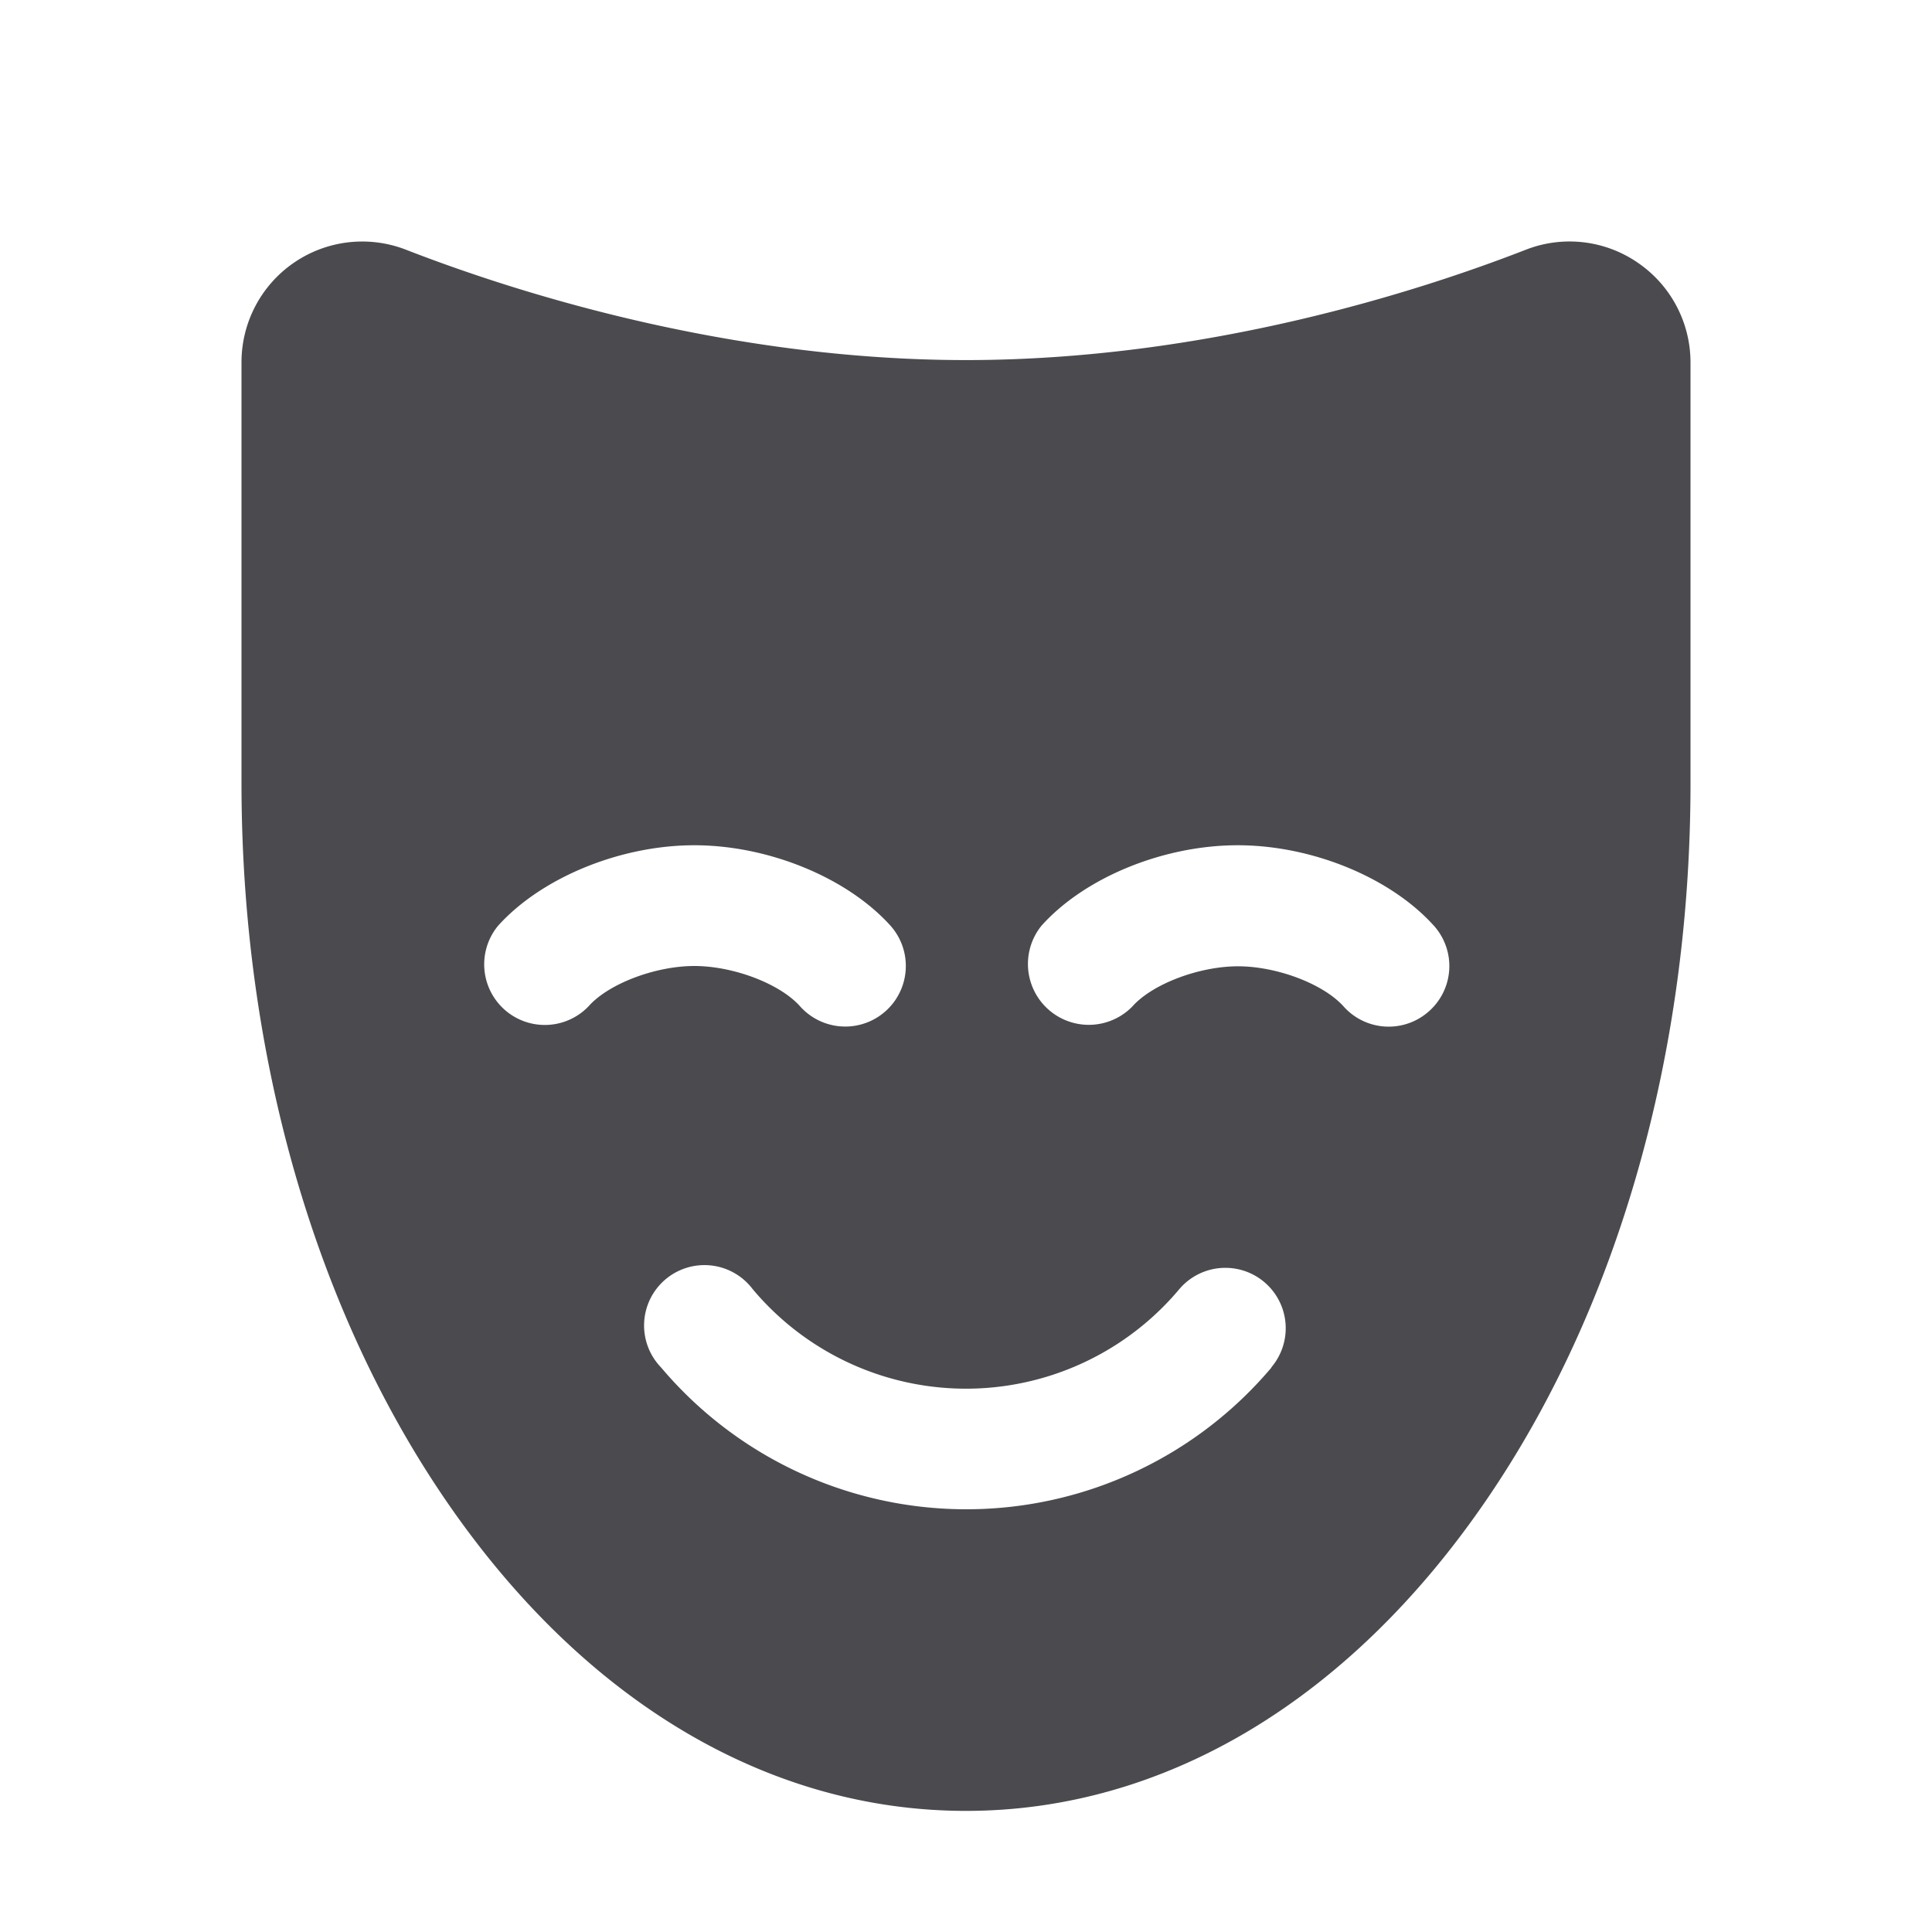 <svg xmlns="http://www.w3.org/2000/svg" width="32" height="32" fill="none" viewBox="0 0 32 32">
  <path fill="#4A4A4F" d="M27.125 4.35a1.992 1.992 0 0 0-1.852-.214C23.518 4.82 19.977 5.964 16 5.964c-3.977 0-7.52-1.145-9.276-1.828A2 2 0 0 0 4 6v6.971c0 4.48 1.206 8.707 3.397 11.898 2.27 3.307 5.325 5.125 8.603 5.125 3.277 0 6.332-1.821 8.602-5.125C26.794 21.68 28 17.454 28 12.974V6a2 2 0 0 0-.875-1.65ZM9.75 16.666a1.004 1.004 0 0 1-1.5-1.333C8.969 14.535 10.273 14 11.5 14c1.227 0 2.531.535 3.25 1.333a1.003 1.003 0 1 1-1.5 1.333c-.335-.375-1.106-.666-1.75-.666-.644 0-1.42.293-1.75.666Zm11.311 5.983a6.615 6.615 0 0 1-10.112 0 1 1 0 1 1 1.516-1.299 4.61 4.61 0 0 0 7.07 0 1 1 0 1 1 1.521 1.299h.005Zm2.607-5.899a1.001 1.001 0 0 1-1.413-.079c-.335-.375-1.106-.666-1.75-.666-.644 0-1.42.293-1.75.666a1.008 1.008 0 0 1-1.505-1.338C17.964 14.535 19.267 14 20.5 14s2.531.535 3.25 1.333a1 1 0 0 1-.082 1.417Z"/>
</svg>

